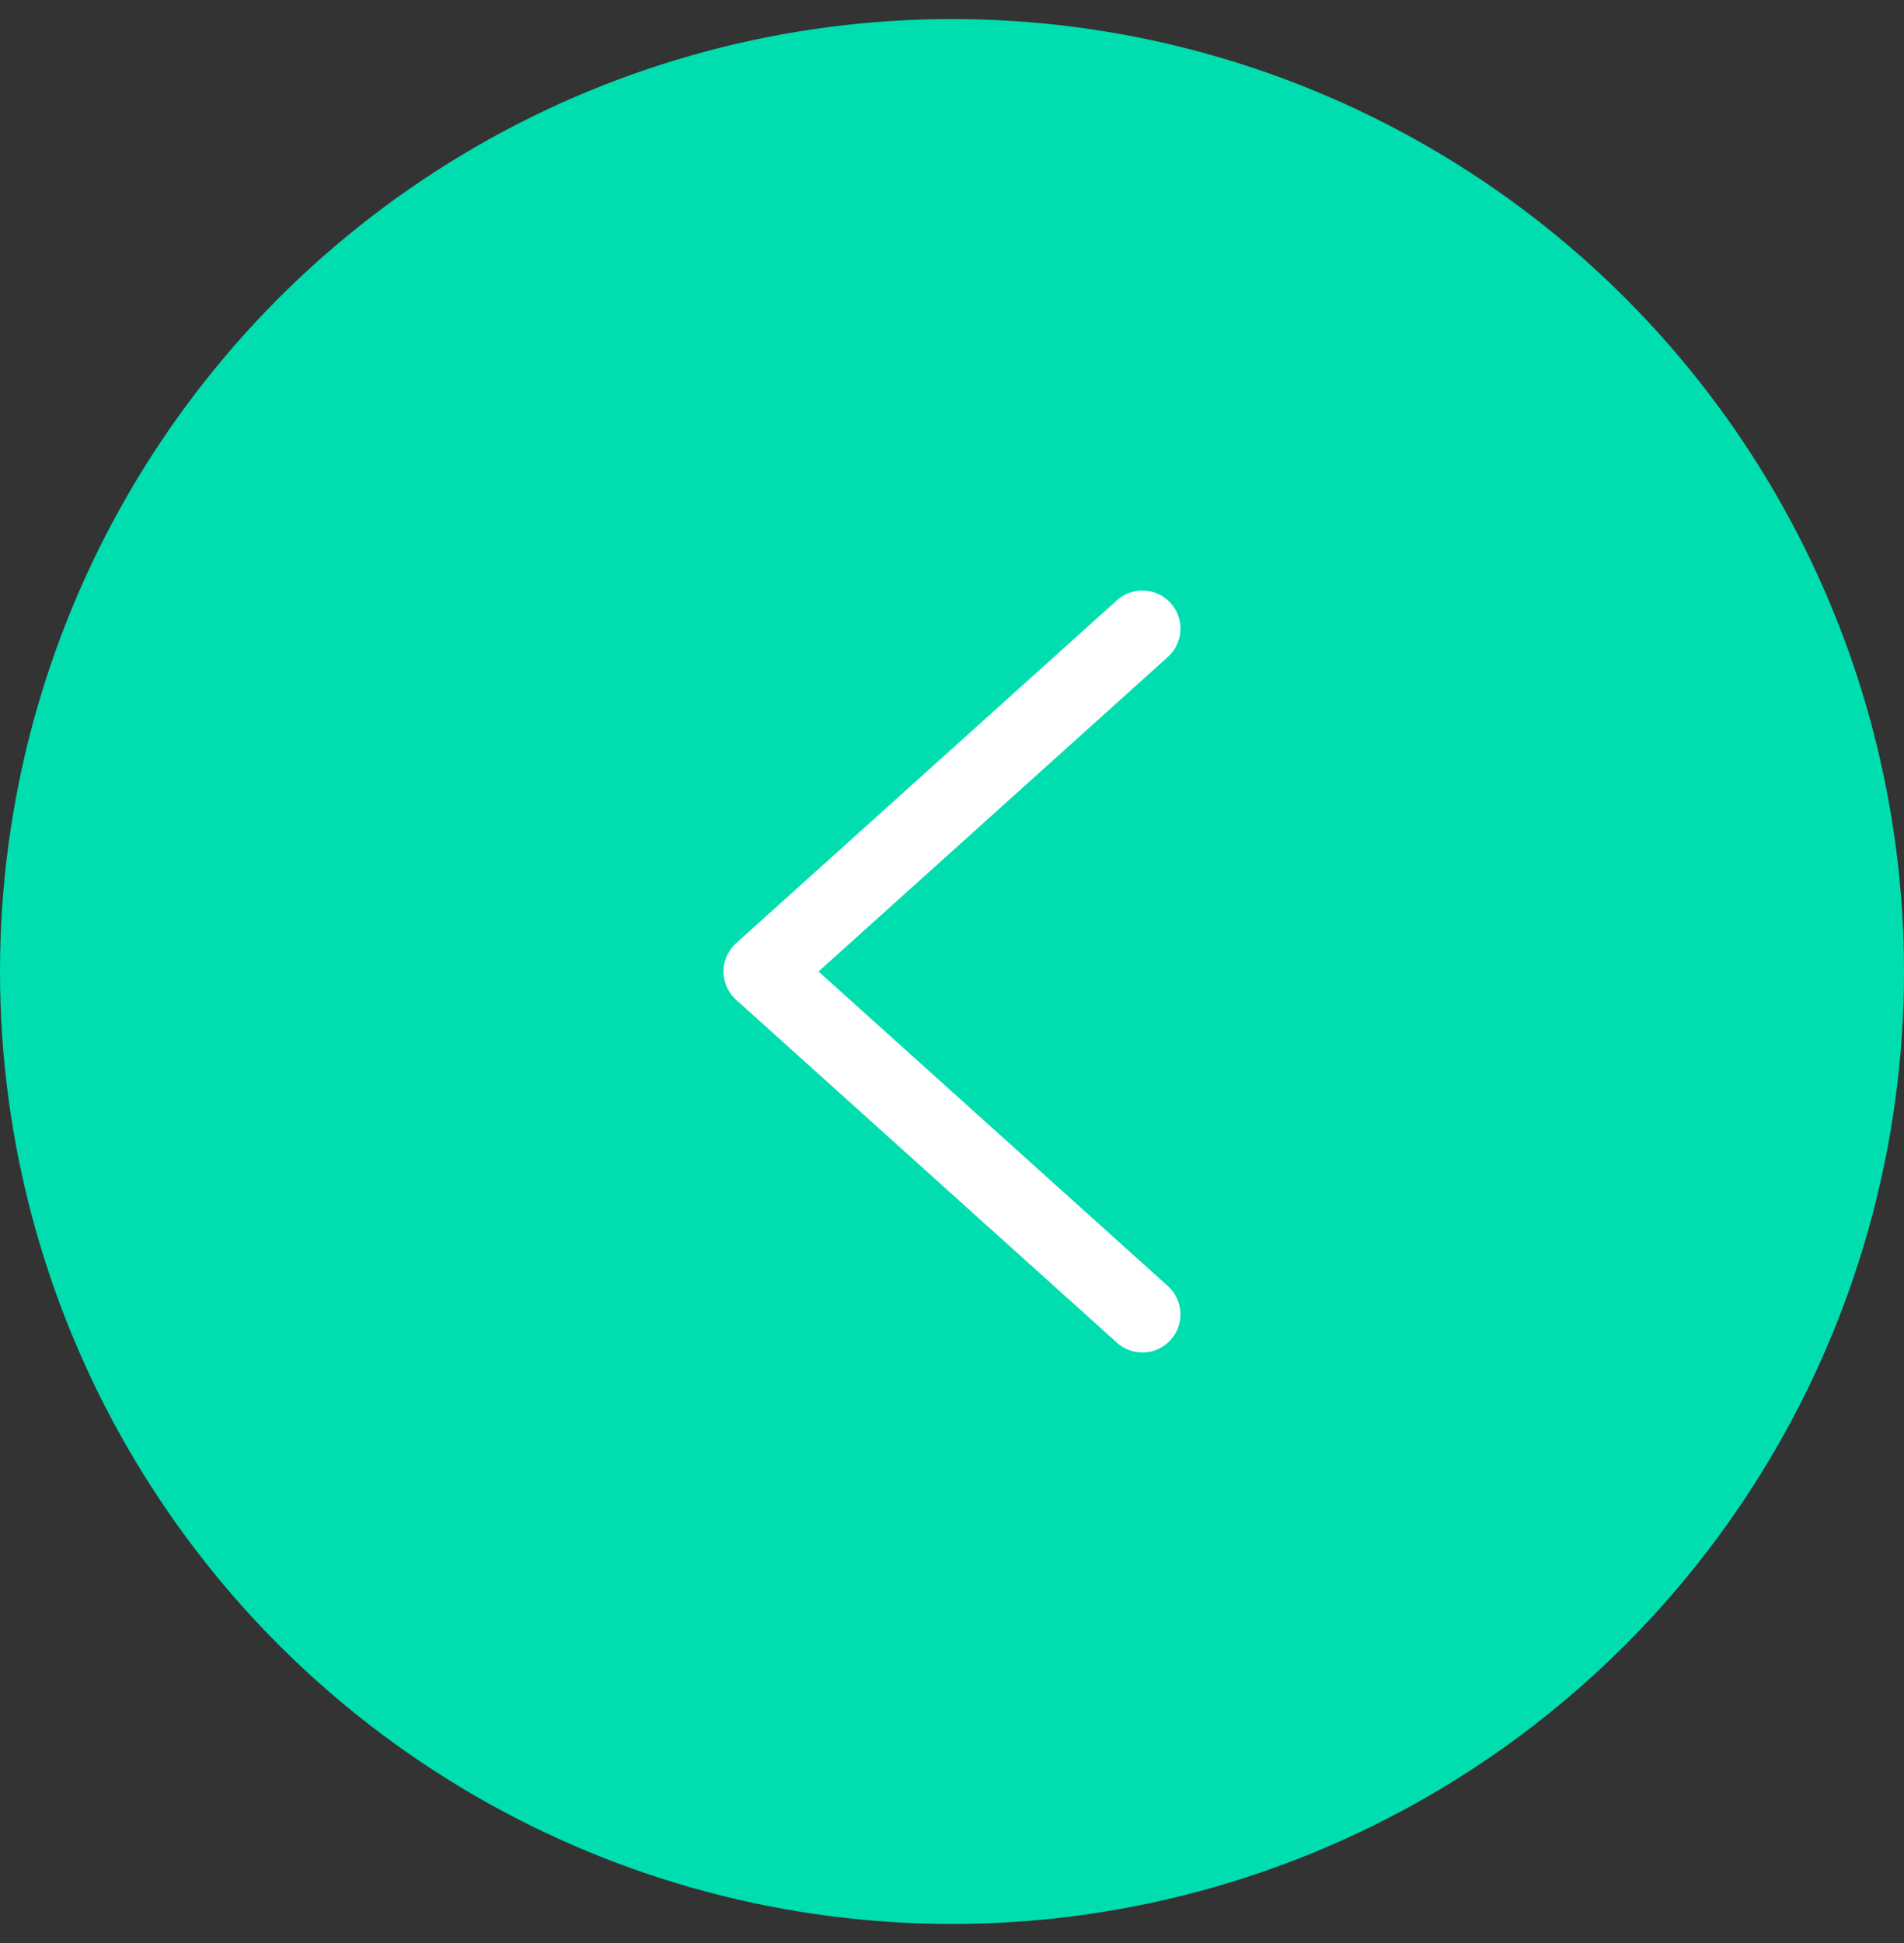 <svg width="50" height="51" viewBox="0 0 50 51" fill="none" xmlns="http://www.w3.org/2000/svg">
<rect x="0" y="0" width="50" height="51" fill="#333333" stroke="none"/>
<g id="previous">
<circle id="Ellipse 8" cx="25" cy="25.5" r="25" fill="#00DDAF"/>
<g id="Vector">
<path d="M30 16.5L20 25.5L30 34.5" fill="#00DDAF"/>
<path d="M30 16.5L20 25.5L30 34.5" stroke="white" stroke-width="2" stroke-miterlimit="10" stroke-linecap="round" stroke-linejoin="round"/>
</g>
</g>
</svg>

